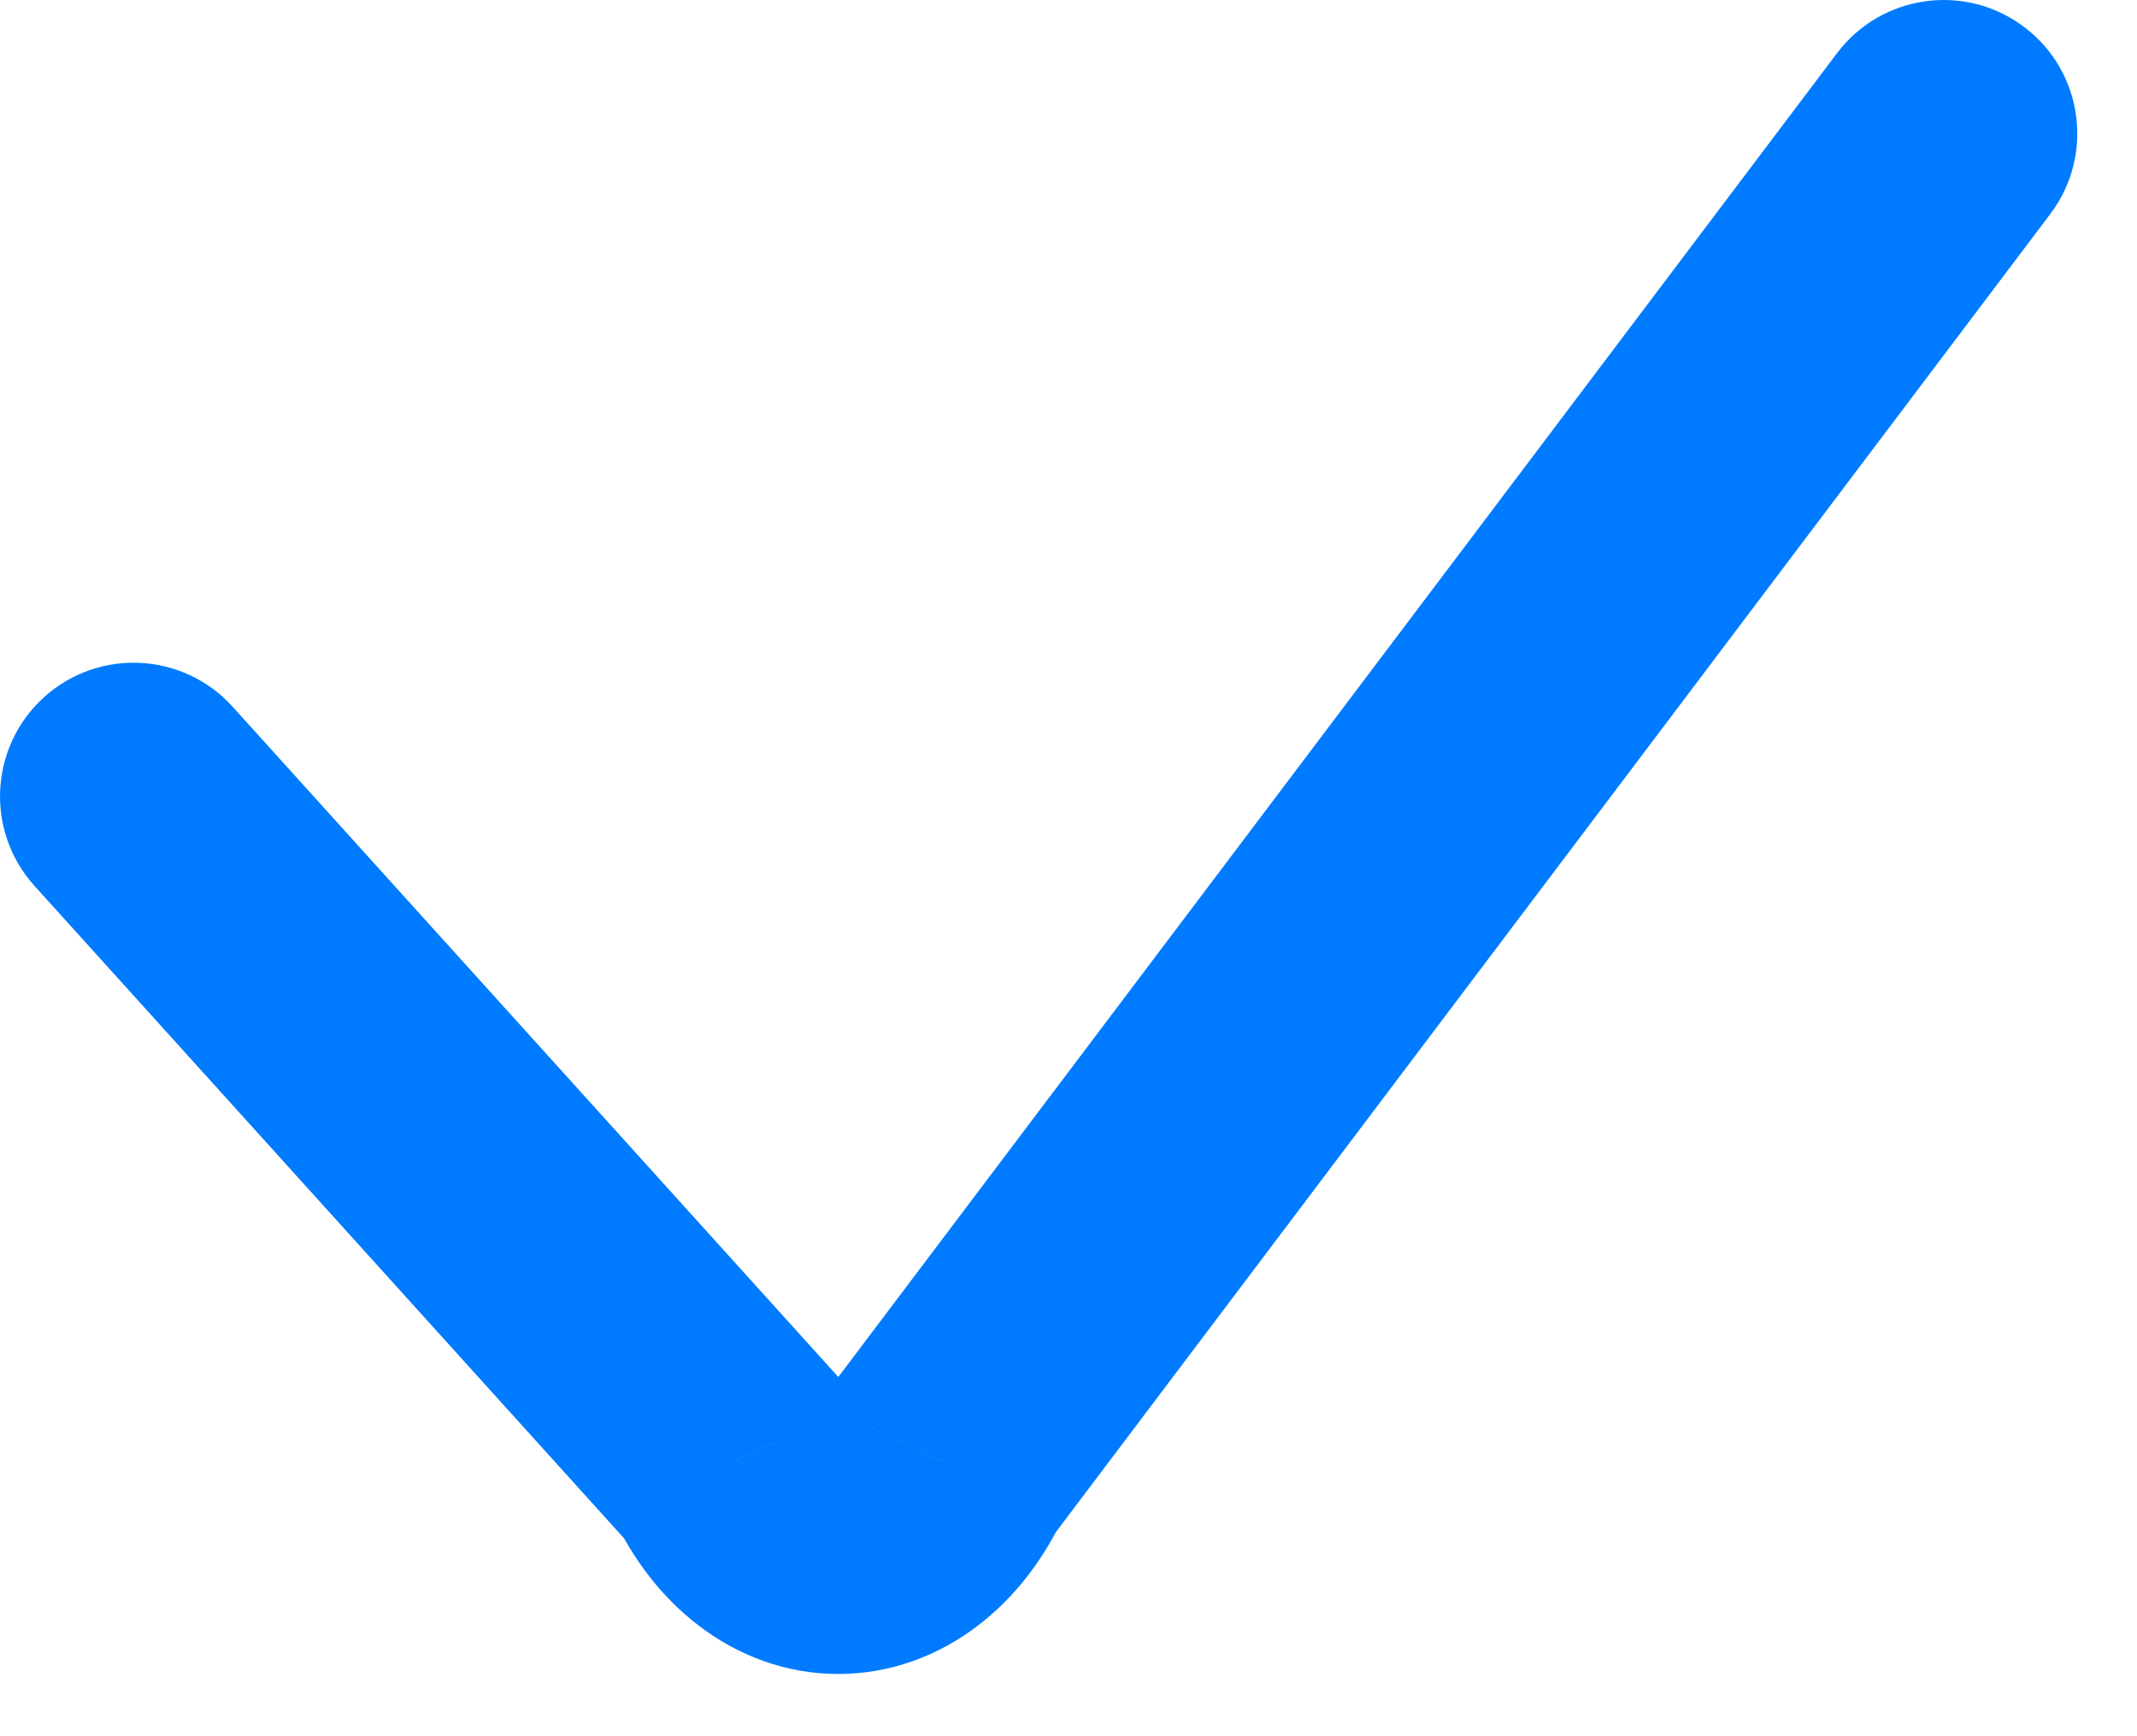 <svg width="16" height="13" viewBox="0 0 16 13" fill="none" xmlns="http://www.w3.org/2000/svg">
<path d="M1.742 5.292C1.372 4.882 0.739 4.85 0.33 5.22C-0.08 5.591 -0.112 6.223 0.258 6.633L1.742 5.292ZM5.5 10.942L6.403 10.513L6.34 10.38L6.242 10.272L5.5 10.942ZM5.838 11.377L6.445 10.582L6.445 10.582L5.838 11.377ZM6.715 11.377L6.108 10.582L6.108 10.582L6.715 11.377ZM7.053 10.942L6.254 10.34L6.193 10.421L6.15 10.513L7.053 10.942ZM15.351 1.602C15.684 1.161 15.596 0.534 15.155 0.202C14.714 -0.131 14.087 -0.043 13.754 0.398L15.351 1.602ZM0.258 6.633L4.758 11.613L6.242 10.272L1.742 5.292L0.258 6.633ZM4.597 11.372C4.739 11.671 4.948 11.956 5.232 12.172L6.445 10.582C6.452 10.588 6.45 10.588 6.441 10.576C6.432 10.565 6.418 10.544 6.403 10.513L4.597 11.372ZM5.232 12.172C5.52 12.393 5.88 12.534 6.276 12.534V10.534C6.368 10.534 6.427 10.569 6.445 10.582L5.232 12.172ZM6.276 12.534C6.673 12.534 7.033 12.393 7.321 12.172L6.108 10.582C6.126 10.569 6.185 10.534 6.276 10.534V12.534ZM7.321 12.172C7.605 11.956 7.813 11.671 7.956 11.372L6.15 10.513C6.135 10.544 6.121 10.565 6.112 10.576C6.103 10.588 6.101 10.588 6.108 10.582L7.321 12.172ZM7.851 11.544L15.351 1.602L13.754 0.398L6.254 10.34L7.851 11.544Z" fill="#007BFF"/>
</svg>
